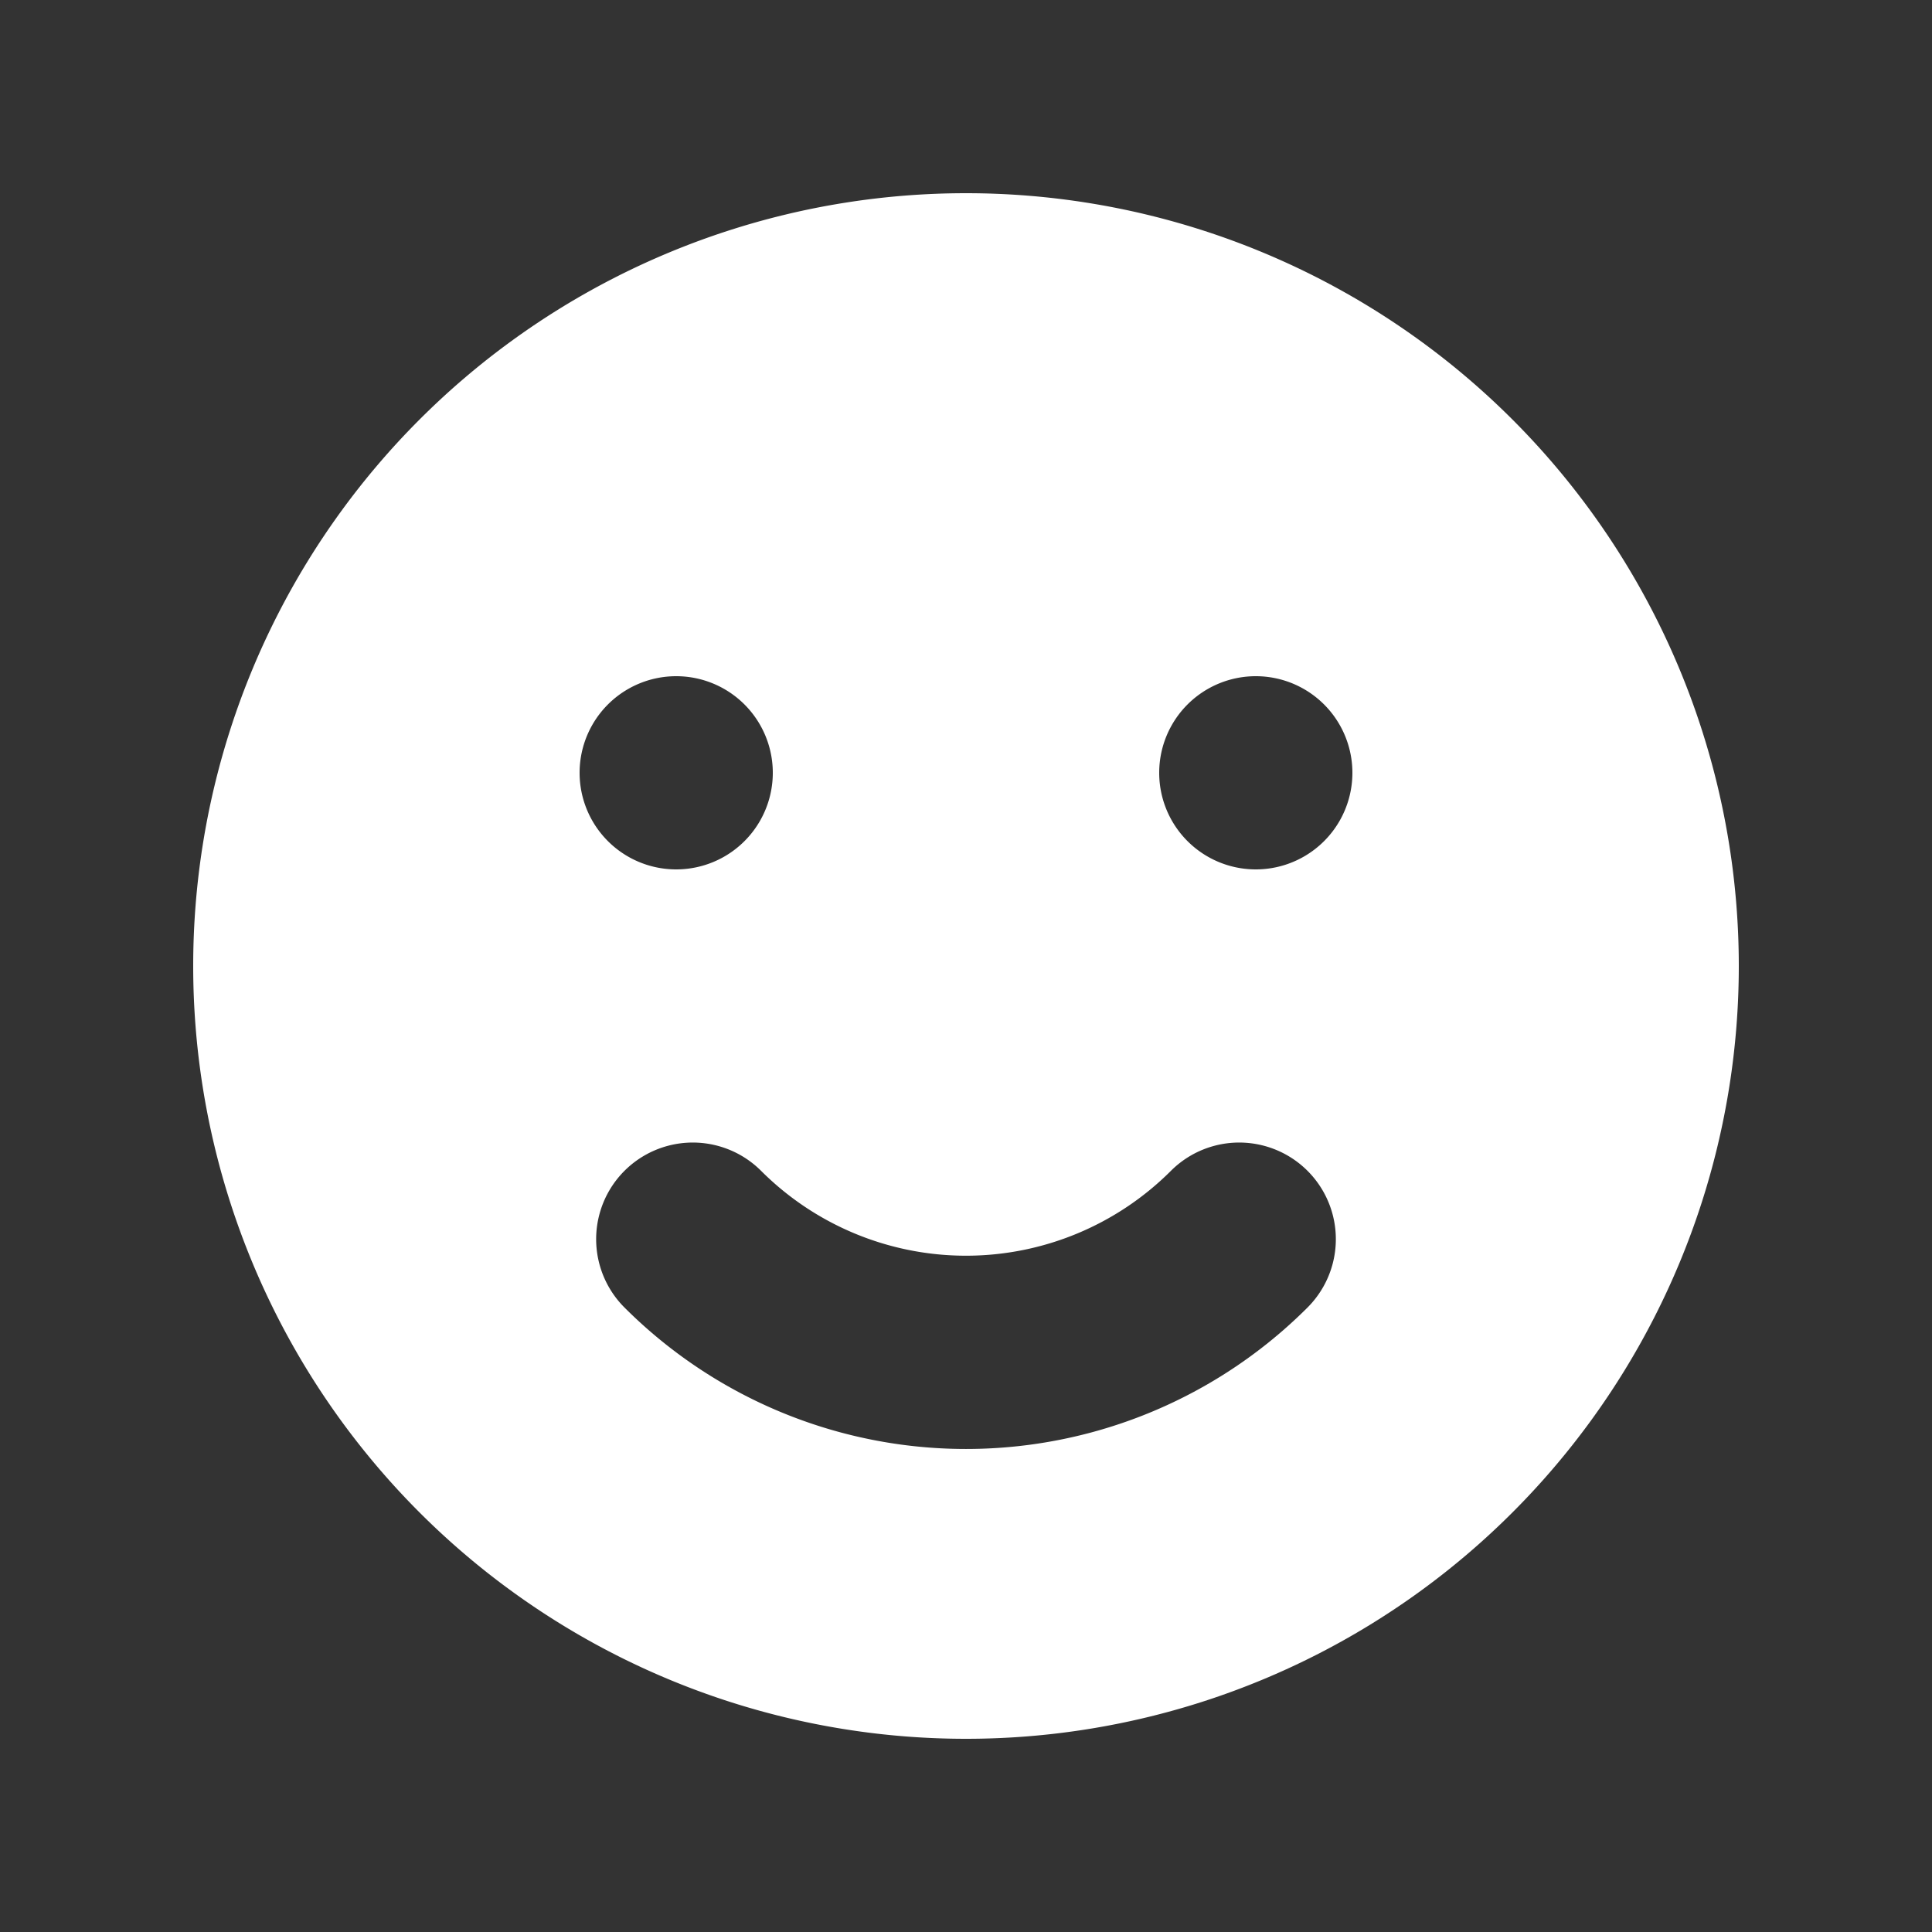 <svg width="24" height="24" fill="none" xmlns="http://www.w3.org/2000/svg"><rect width="100%" height="100%" fill="#333333" stroke="none"/><path fill-rule="evenodd" clip-rule="evenodd" d="M12 21.6a9.6 9.6 0 110-19.2 9.6 9.6 0 010 19.2zm3.6-10.8a1.2 1.2 0 110-2.4 1.2 1.2 0 010 2.4zM7.2 9.6a1.2 1.2 0 102.4 0 1.2 1.2 0 00-2.4 0zm.557 6.642a1.2 1.2 0 111.698-1.697 3.6 3.6 0 005.09 0 1.2 1.2 0 111.698 1.697 6 6 0 01-8.486 0z" fill="#fff"/></svg>